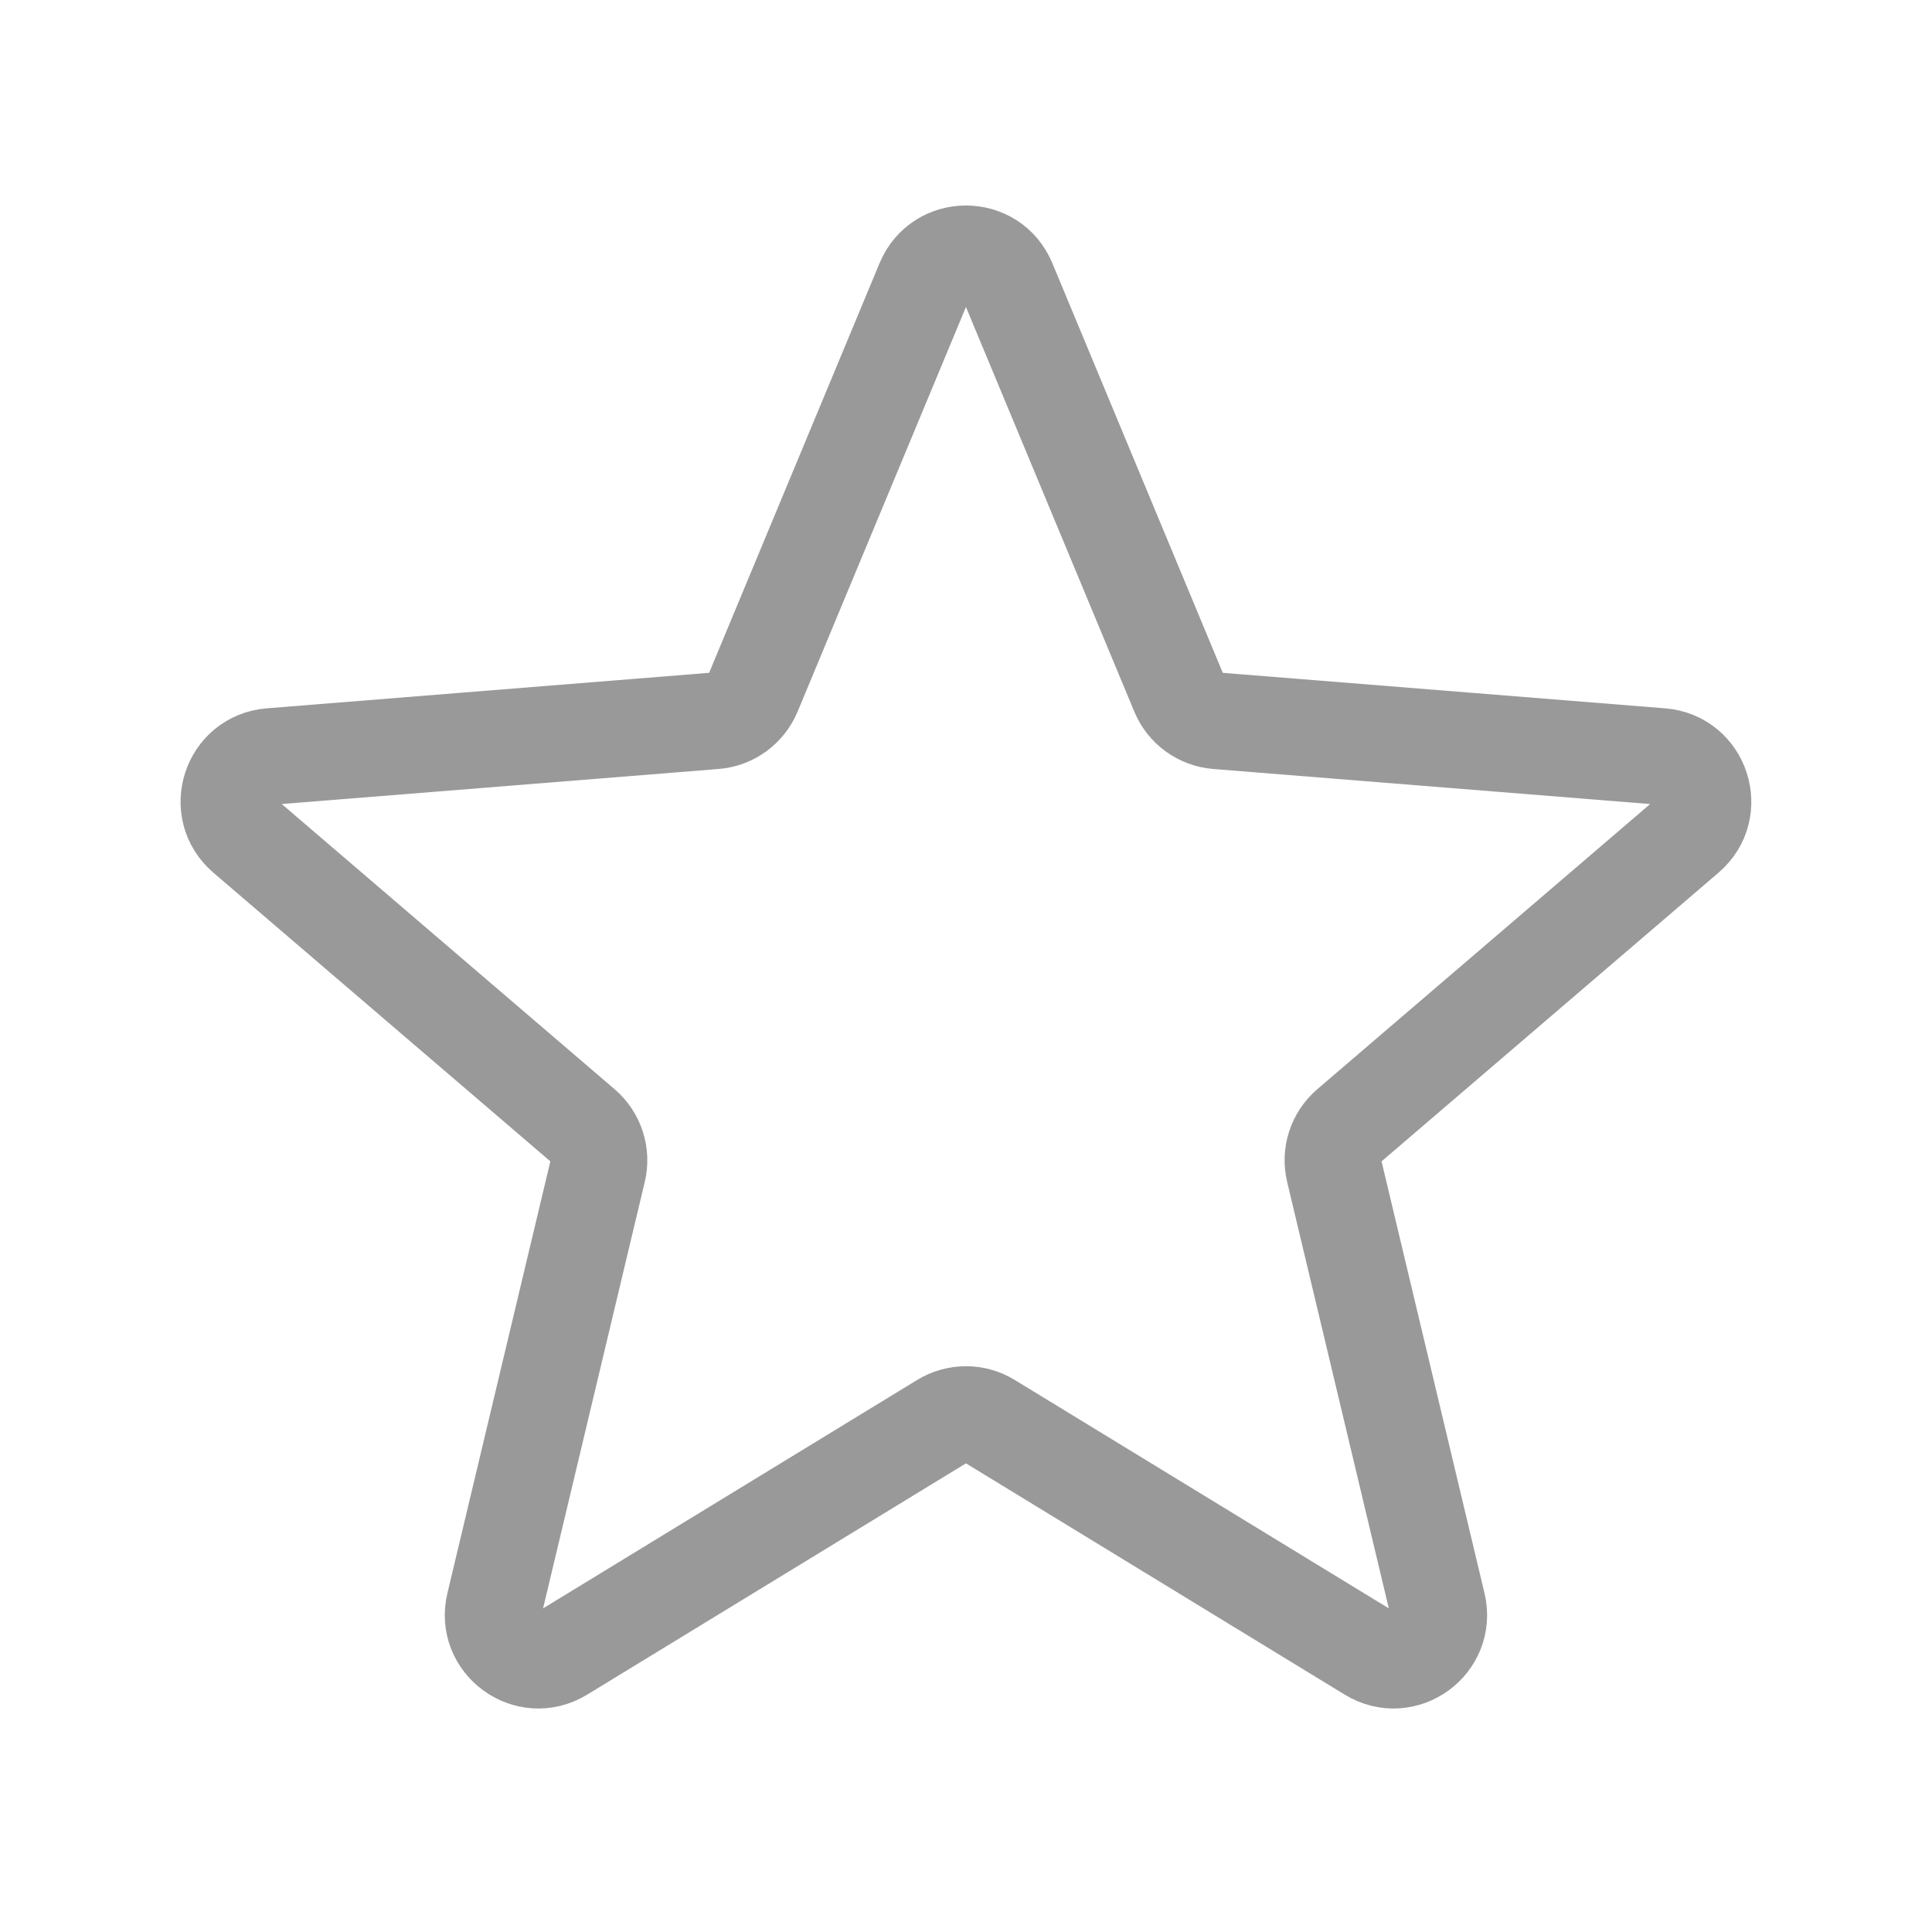<svg width="20" height="20" viewBox="0 0 20 20" fill="none" xmlns="http://www.w3.org/2000/svg">
<path d="M9.567 2.916C9.727 2.531 10.272 2.531 10.432 2.916L12.204 7.175C12.271 7.337 12.424 7.448 12.599 7.462L17.198 7.831C17.613 7.864 17.782 8.383 17.465 8.654L13.962 11.655C13.828 11.77 13.77 11.949 13.811 12.12L14.881 16.608C14.978 17.013 14.537 17.334 14.181 17.116L10.244 14.712C10.094 14.62 9.905 14.62 9.755 14.712L5.818 17.116C5.462 17.334 5.021 17.013 5.118 16.608L6.188 12.12C6.229 11.949 6.171 11.77 6.037 11.655L2.534 8.654C2.217 8.383 2.385 7.864 2.801 7.831L7.4 7.462C7.575 7.448 7.727 7.337 7.795 7.175L9.567 2.916Z" stroke="#999999" stroke-linecap="round" stroke-linejoin="round"/>
</svg>
